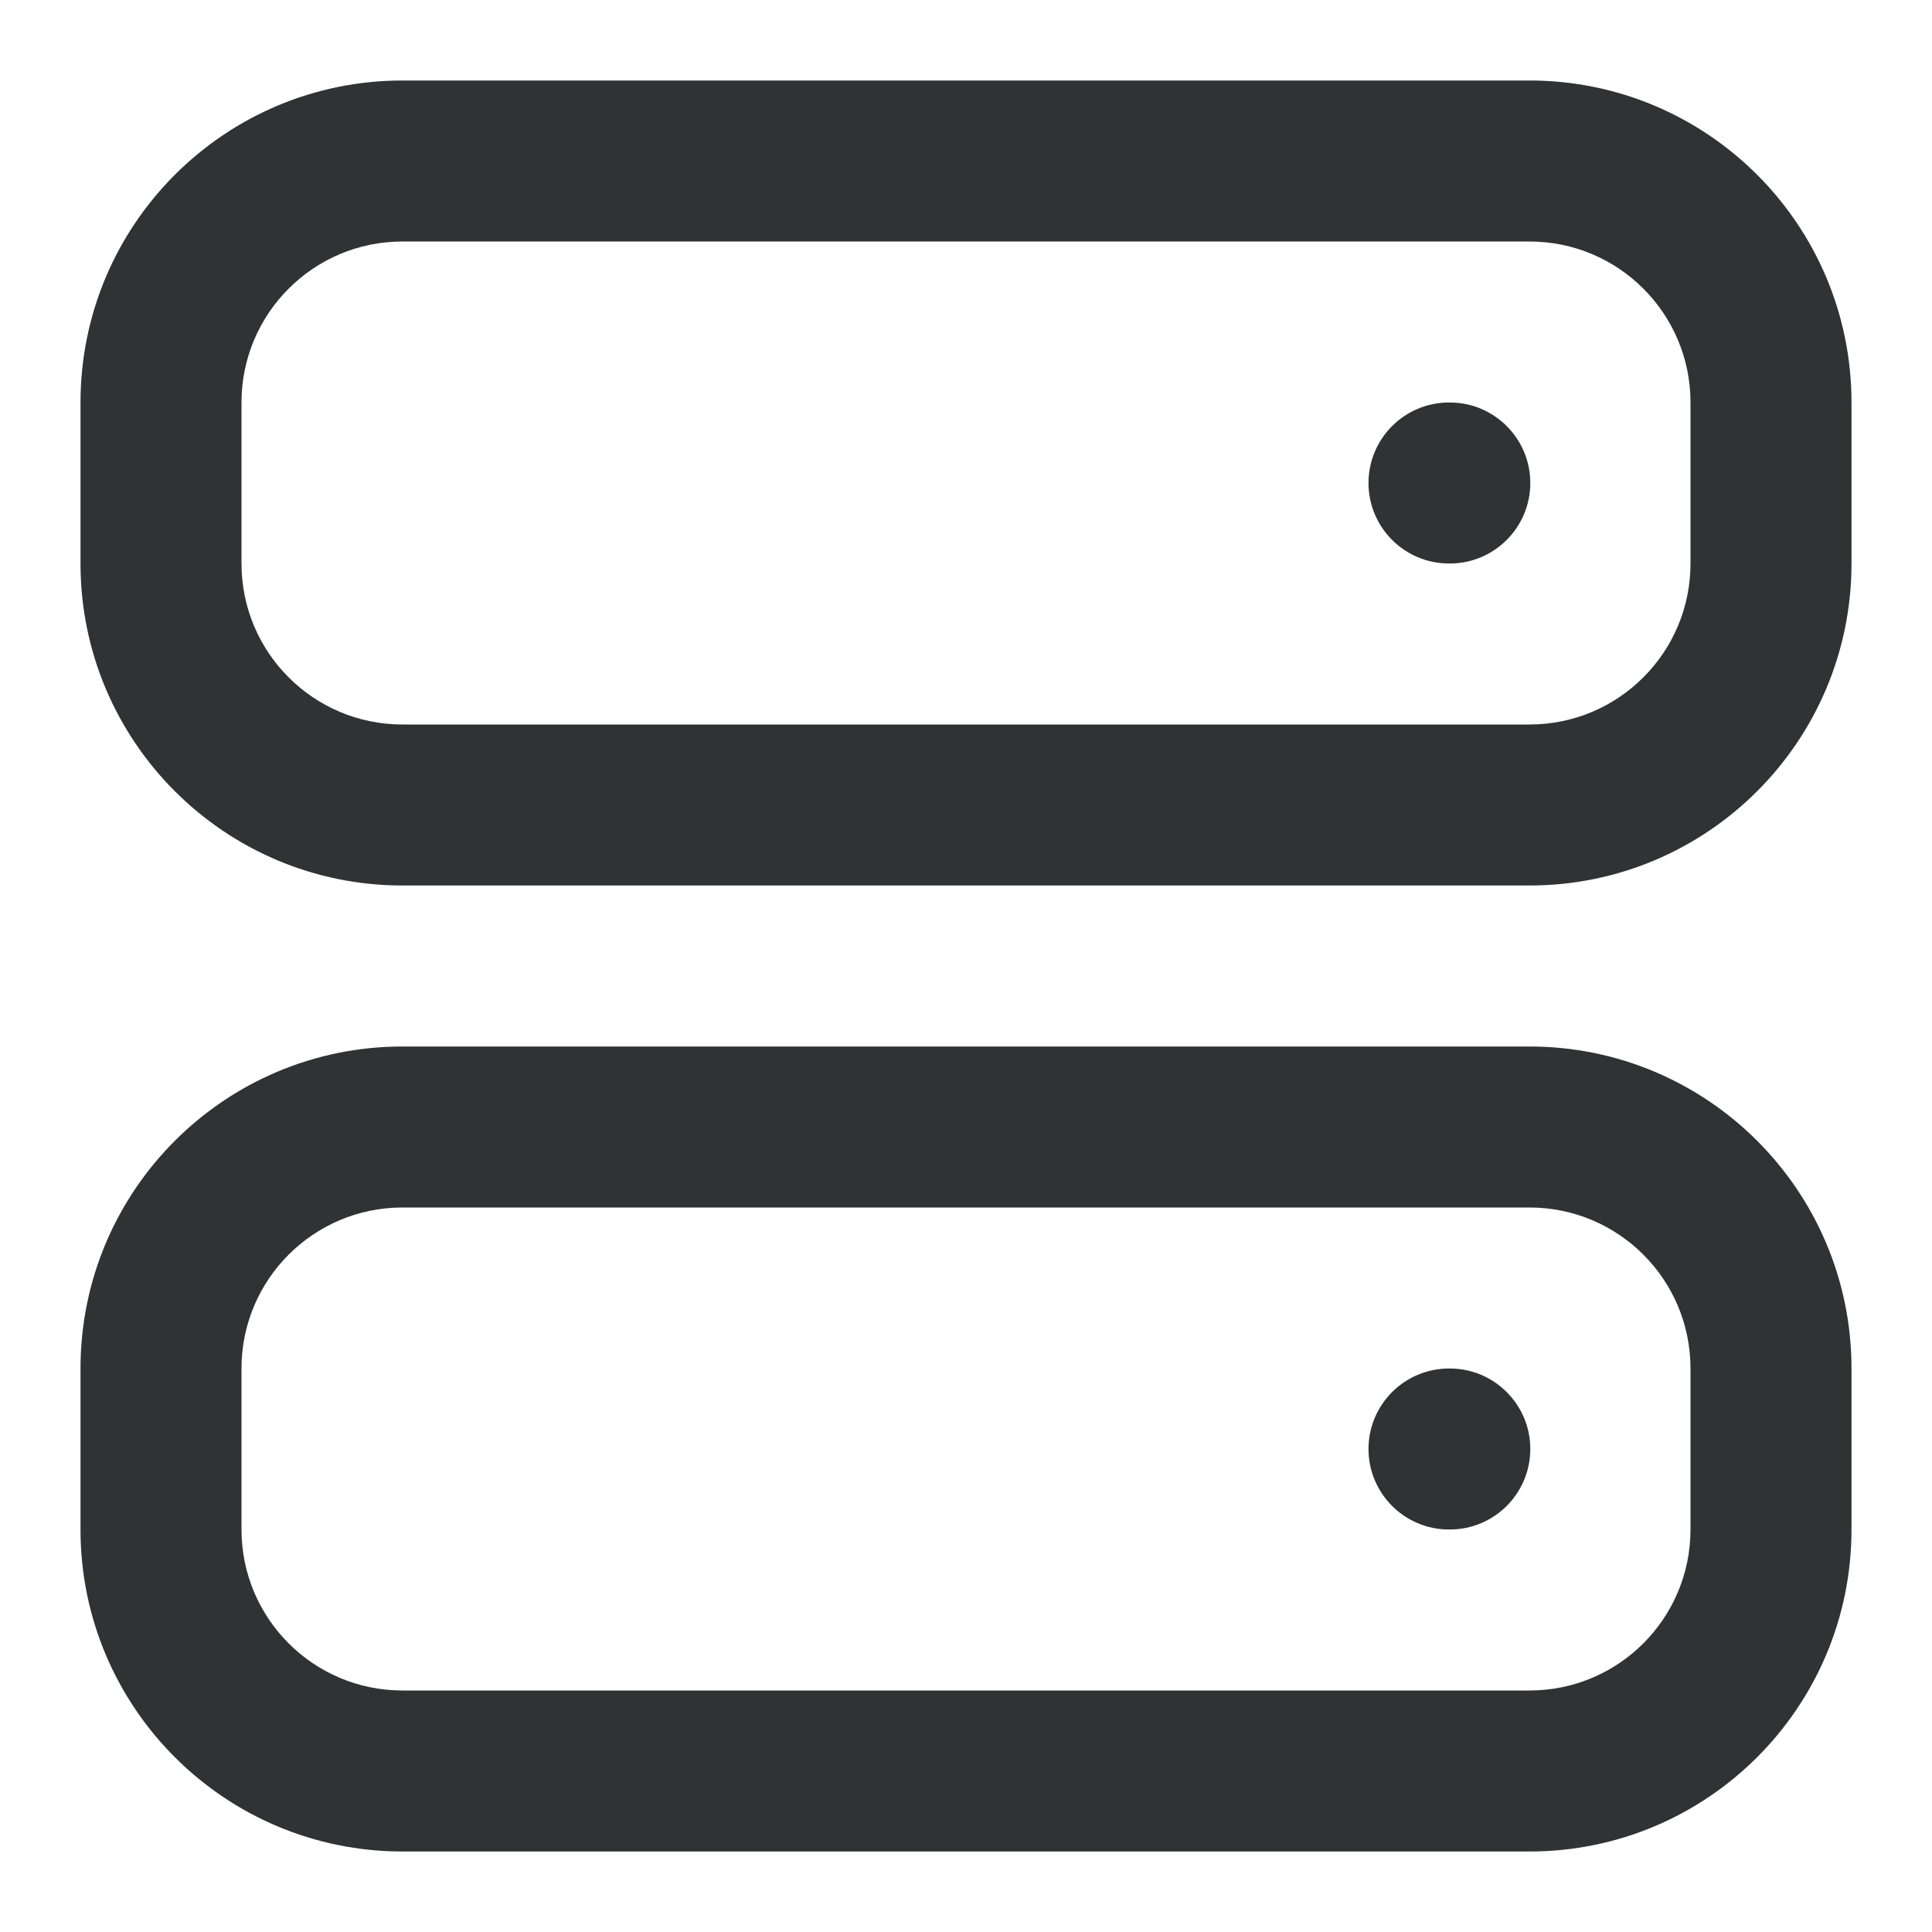 <svg width="24" height="24" viewBox="0 0 24 24" fill="none" xmlns="http://www.w3.org/2000/svg">
    <path
        d="M17 6C17 5.448 17.448 5 18 5H18.01C18.562 5 19.01 5.448 19.01 6C19.01 6.552 18.562 7 18.01 7H18C17.448 7 17 6.552 17 6Z"
        fill="#303233" />
    <path fill-rule="evenodd" clip-rule="evenodd"
        d="M5 1C2.791 1 1 2.791 1 5V7C1 9.209 2.791 11 5 11H19C21.209 11 23 9.209 23 7V5C23 2.791 21.209 1 19 1H5ZM3 5C3 3.895 3.895 3 5 3H19C20.105 3 21 3.895 21 5V7C21 8.105 20.105 9 19 9H5C3.895 9 3 8.105 3 7V5Z"
        fill="#303233" />
    <path
        d="M18 17C17.448 17 17 17.448 17 18C17 18.552 17.448 19 18 19H18.01C18.562 19 19.01 18.552 19.01 18C19.01 17.448 18.562 17 18.01 17H18Z"
        fill="#303233" />
    <path fill-rule="evenodd" clip-rule="evenodd"
        d="M5 13C2.791 13 1 14.791 1 17V19C1 21.209 2.791 23 5 23H19C21.209 23 23 21.209 23 19V17C23 14.791 21.209 13 19 13H5ZM3 17C3 15.895 3.895 15 5 15H19C20.105 15 21 15.895 21 17V19C21 20.105 20.105 21 19 21H5C3.895 21 3 20.105 3 19V17Z"
        fill="#303233" />
</svg>
